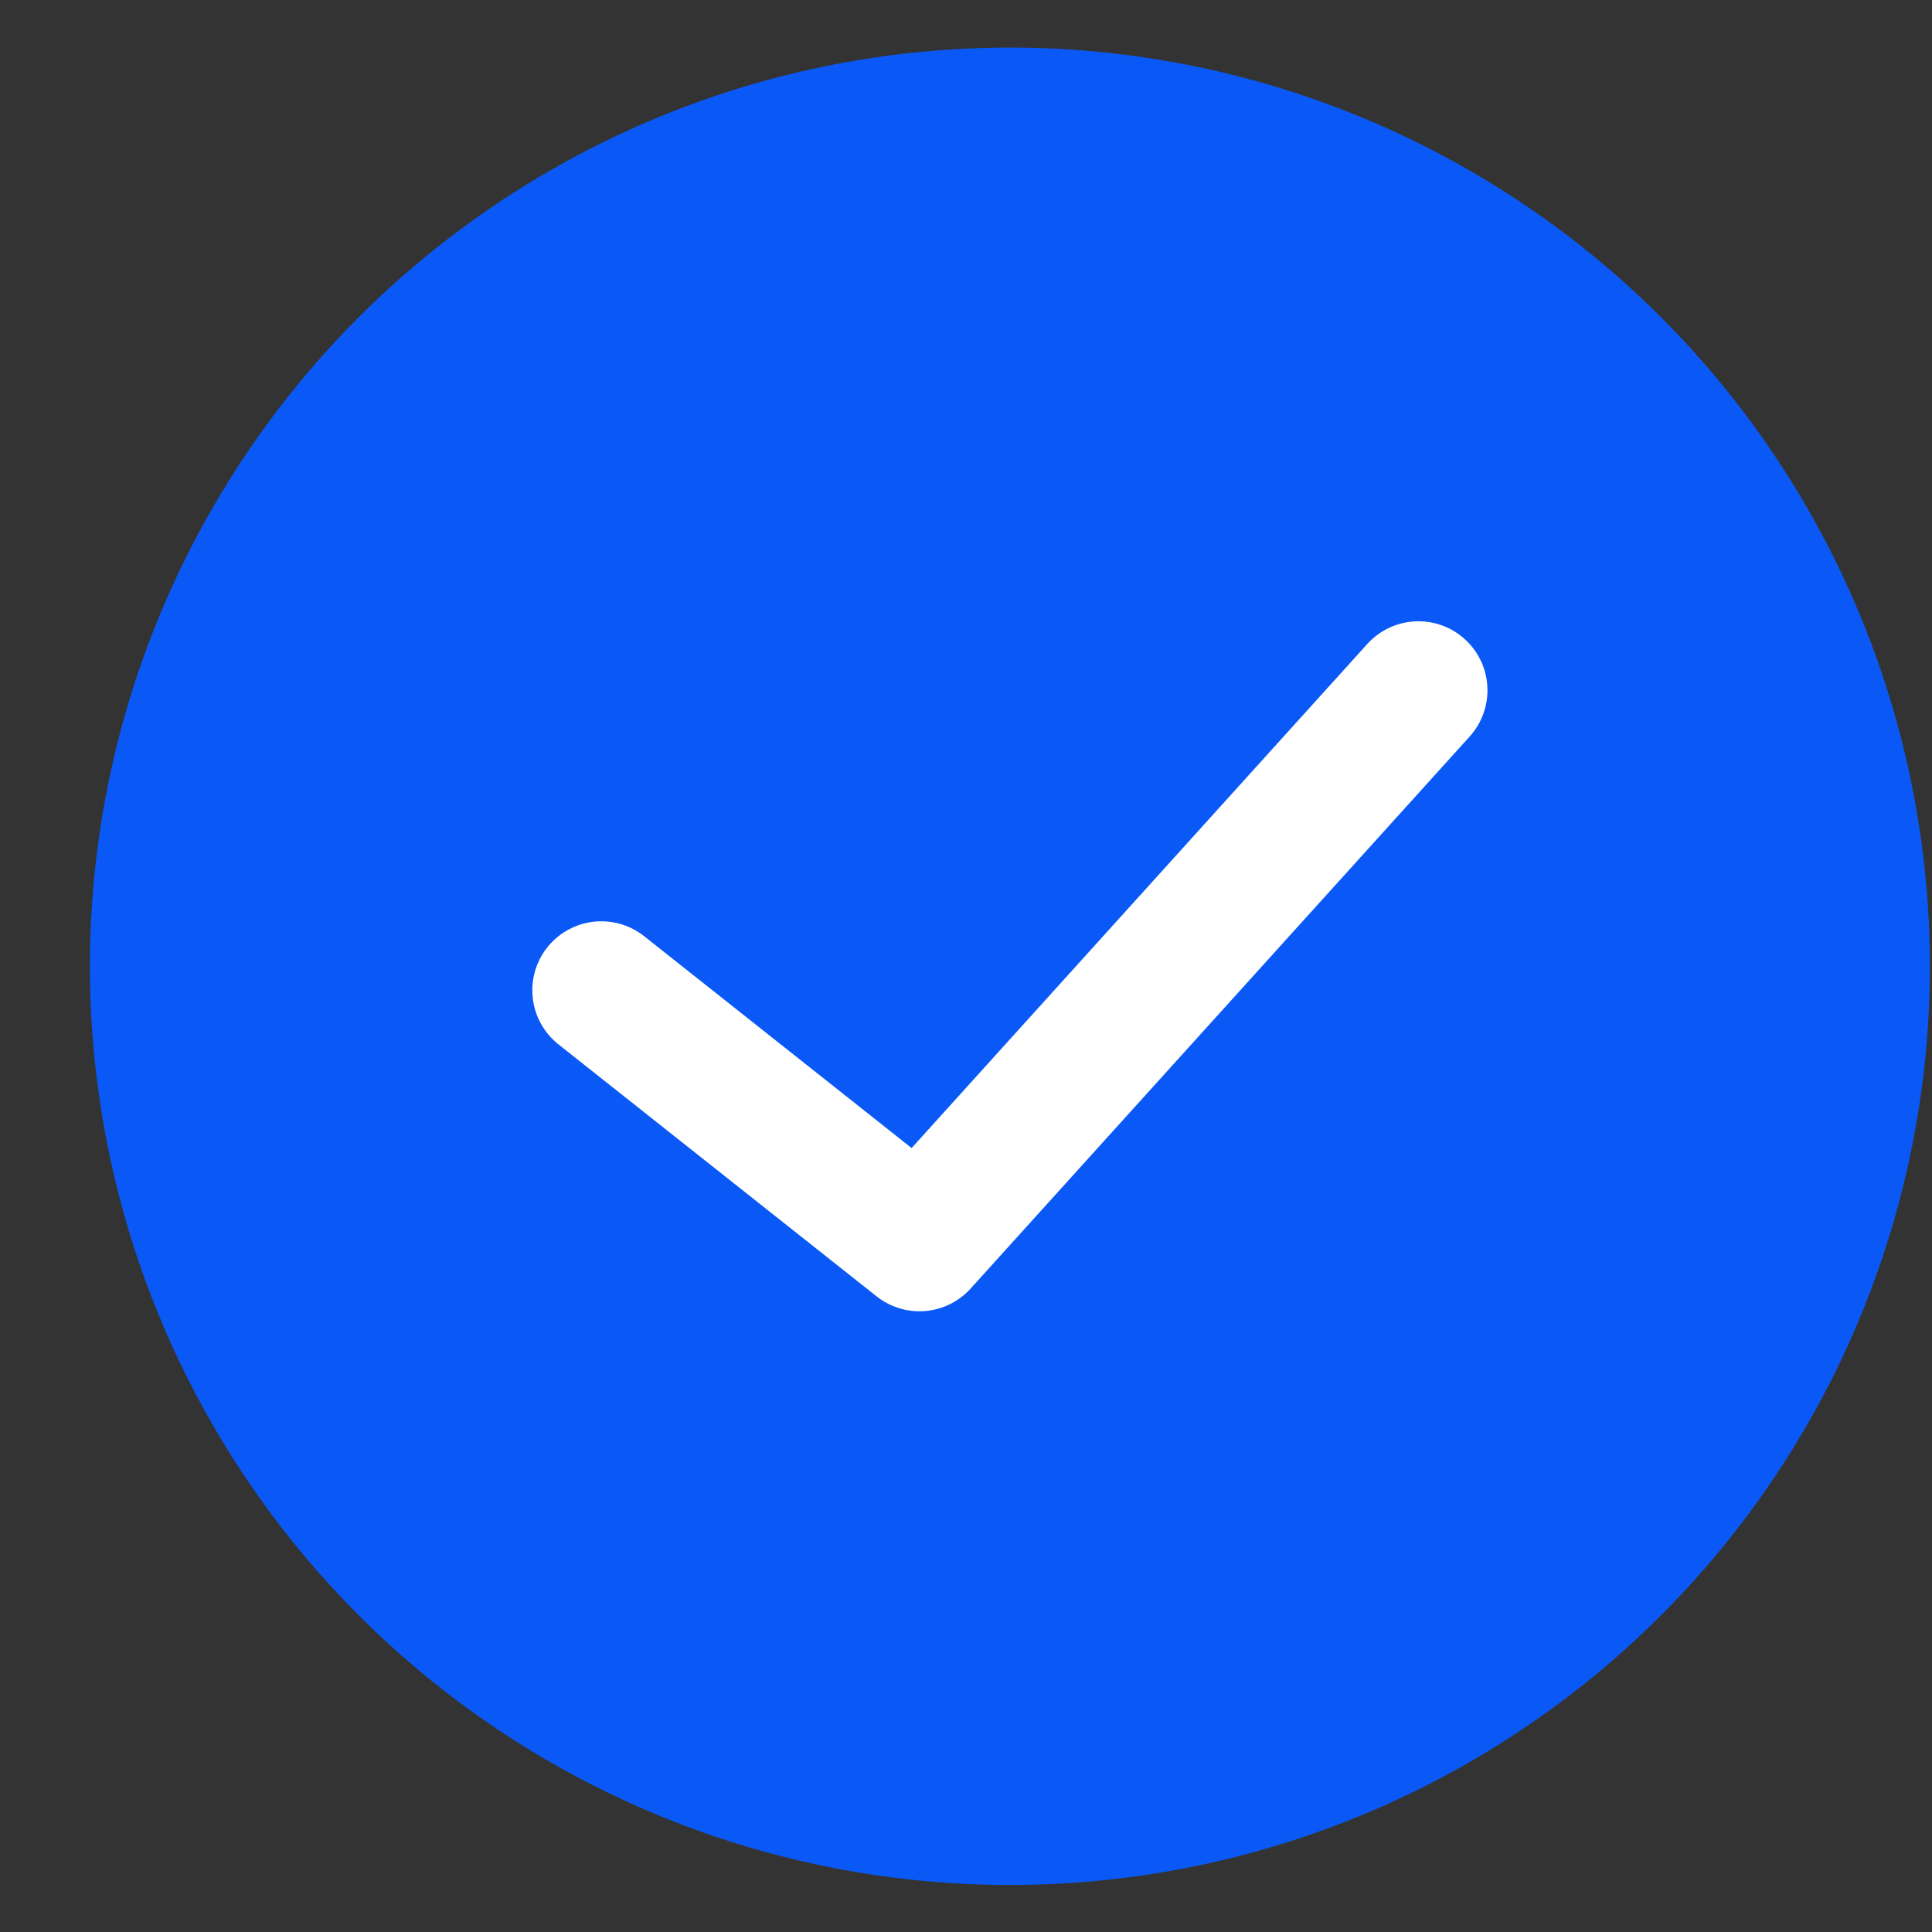 <?xml version="1.0" encoding="UTF-8"?>
<svg width="21px" height="21px" viewBox="0 0 21 21" version="1.1" xmlns="http://www.w3.org/2000/svg"
     xmlns:xlink="http://www.w3.org/1999/xlink">
    <rect x="0" y="0" width="21" height="21" fill="#333333" stroke="none"/>
    <title>ic_yskj_xuanze</title>
    <g id="页面-1" stroke="none" stroke-width="1" fill="none" fill-rule="evenodd">
        <g id="隐私空间切图" transform="translate(-479, -77)">
            <g id="ic_sjss_xuanze" transform="translate(479.977, 77.489)">
                <g id="ic_yskj_xuanze-" transform="translate(0, 0.028)">
                    <ellipse id="椭圆形备份-3" fill="#0A59F7" cx="10" cy="9.986" rx="10" ry="9.986"></ellipse>
                    <polyline id="路径-49" stroke="#FFFFFF" stroke-width="1.5" stroke-linecap="round"
                              stroke-linejoin="round"
                              points="5.559 10.247 9.017 12.986 14.441 6.986"></polyline>
                </g>
            </g>
        </g>
    </g>
</svg>